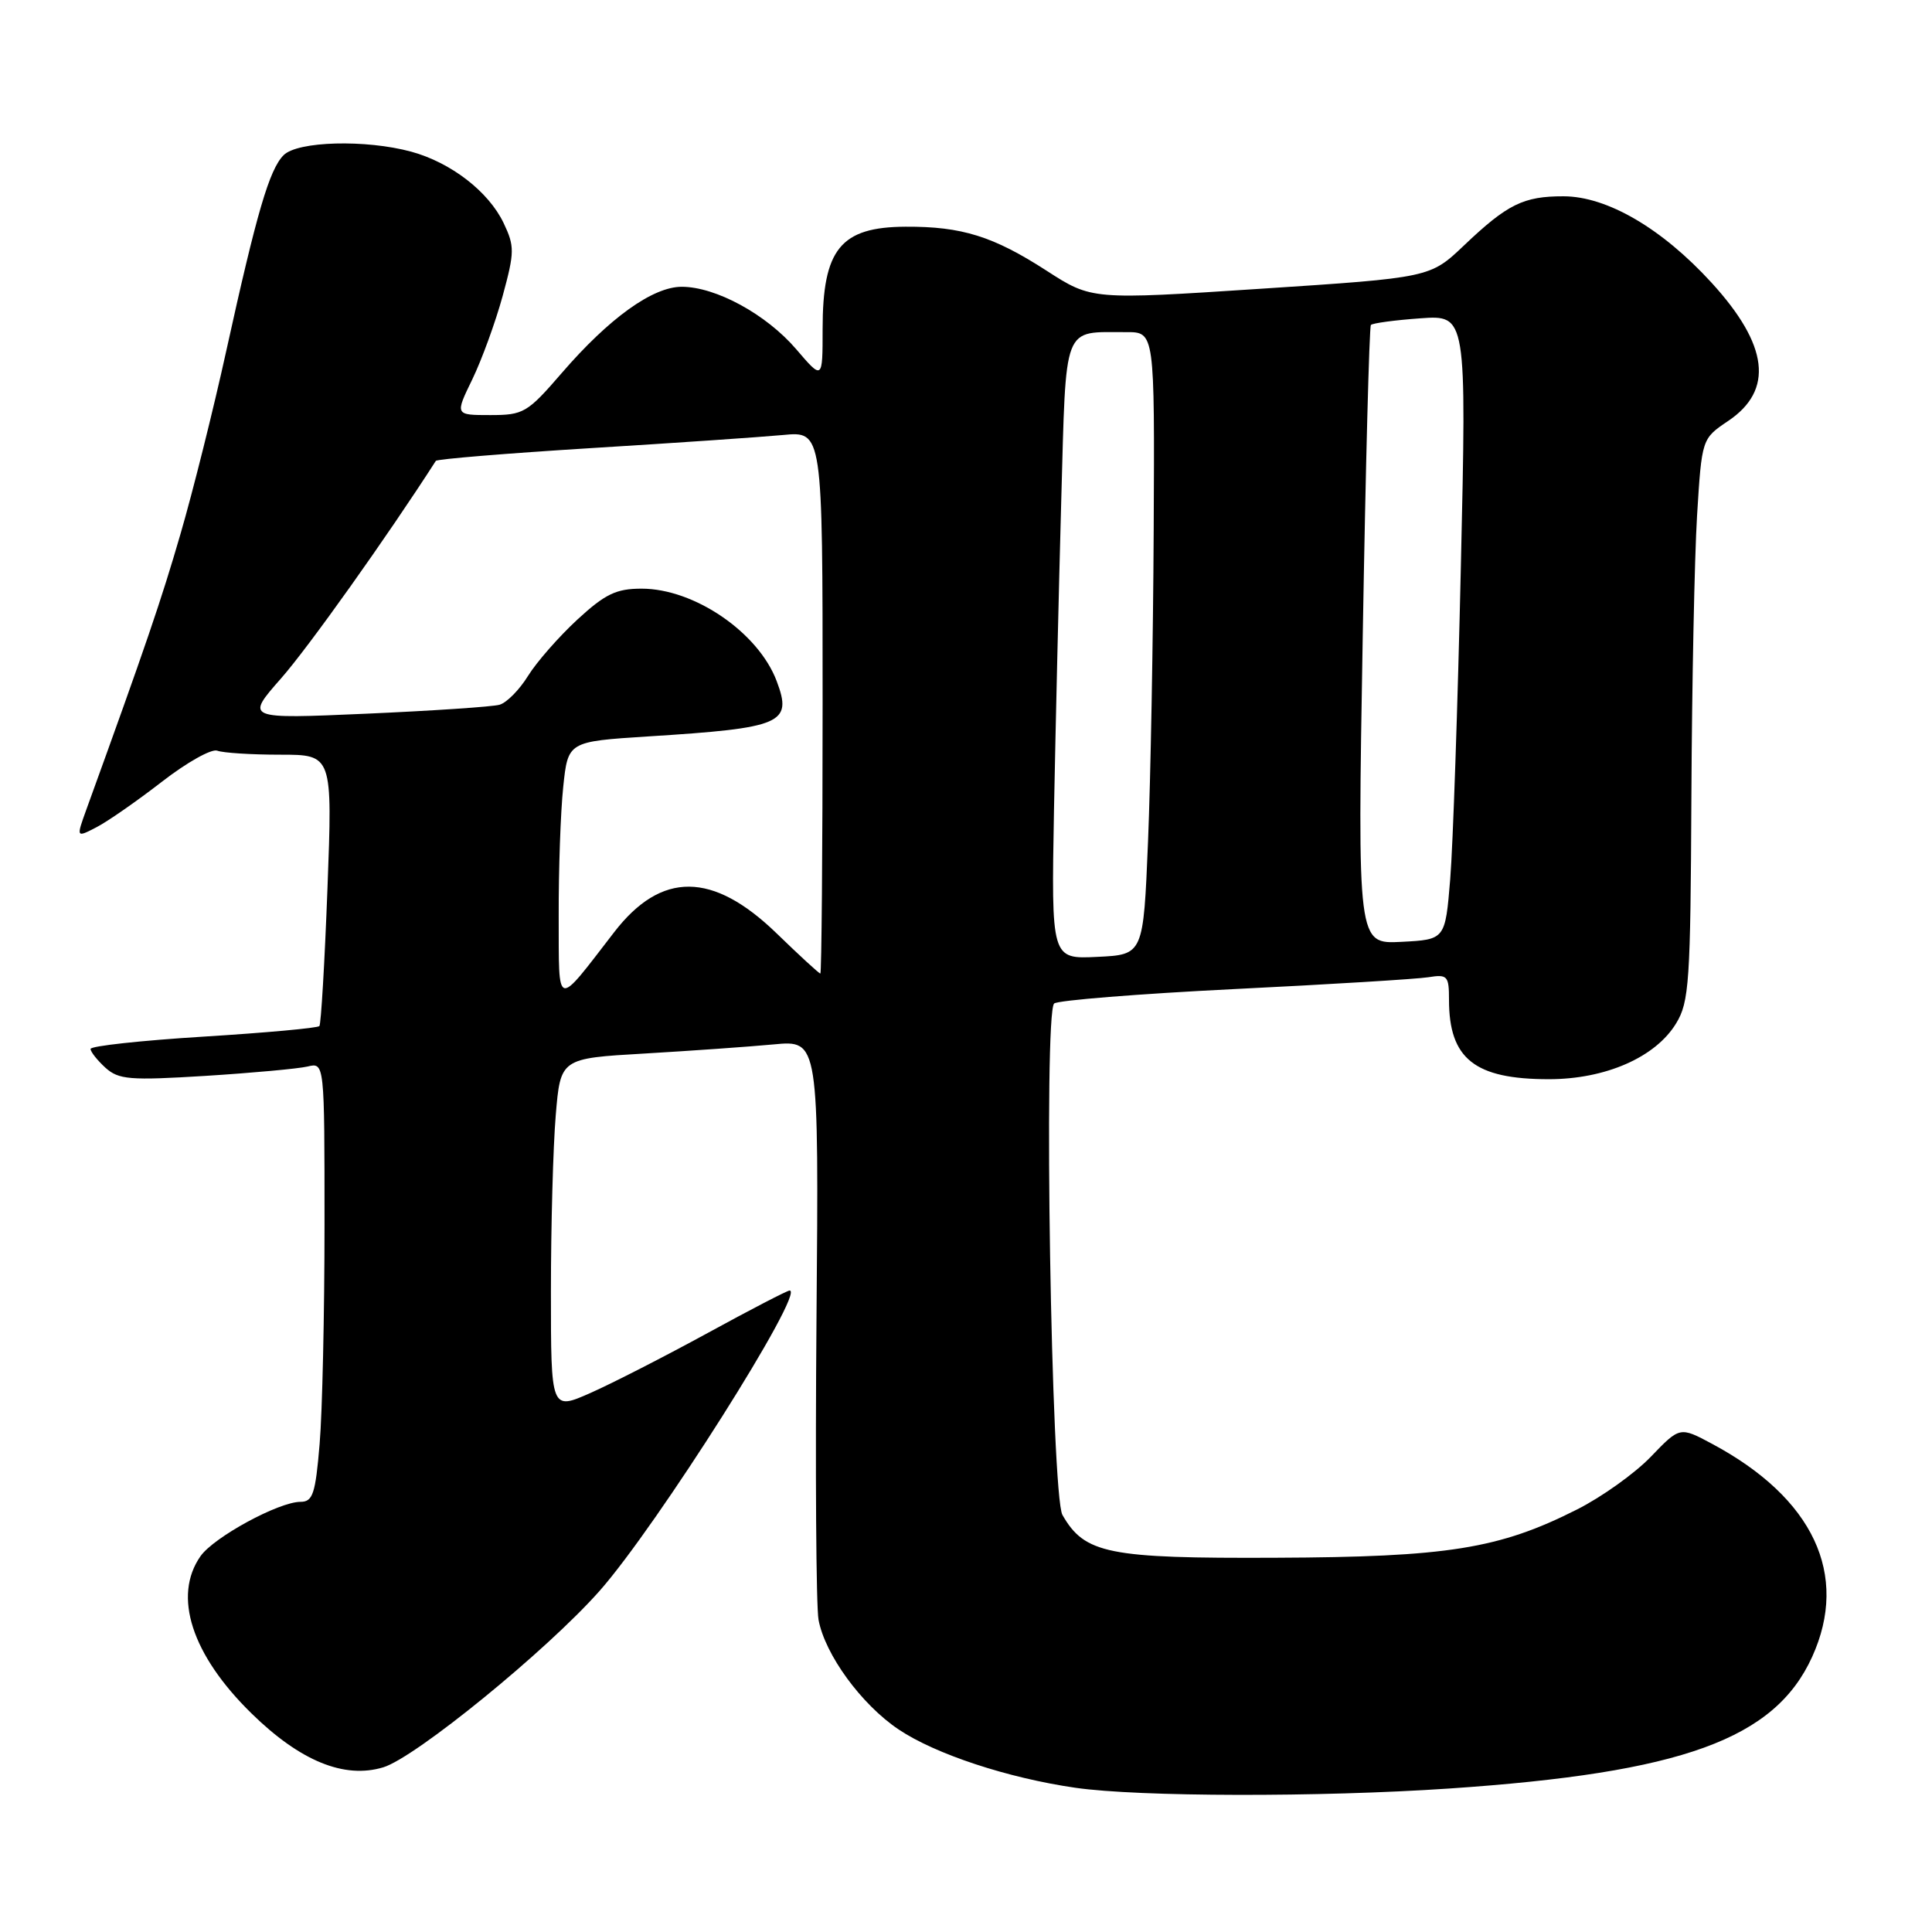 <?xml version="1.0" encoding="UTF-8" standalone="no"?>
<!DOCTYPE svg PUBLIC "-//W3C//DTD SVG 1.1//EN" "http://www.w3.org/Graphics/SVG/1.1/DTD/svg11.dtd" >
<svg xmlns="http://www.w3.org/2000/svg" xmlns:xlink="http://www.w3.org/1999/xlink" version="1.1" viewBox="0 0 256 256">
 <g >
 <path fill="currentColor"
d=" M 192.00 236.99 C 222.91 234.90 235.16 230.45 240.12 219.54 C 245.06 208.67 240.28 198.49 226.85 191.31 C 222.59 189.03 222.59 189.03 218.75 193.02 C 216.64 195.22 212.23 198.37 208.95 200.02 C 198.64 205.23 191.83 206.32 169.00 206.41 C 146.83 206.51 143.72 205.88 140.78 200.74 C 139.30 198.15 138.26 134.31 139.68 132.97 C 140.13 132.55 150.85 131.69 163.50 131.06 C 176.15 130.44 187.74 129.73 189.25 129.49 C 191.80 129.08 192.00 129.30 192.00 132.48 C 192.00 140.30 195.40 143.00 205.23 143.00 C 212.73 143.00 219.36 140.10 222.09 135.61 C 223.83 132.77 224.00 130.13 224.12 105.50 C 224.19 90.65 224.53 73.92 224.87 68.31 C 225.50 58.13 225.50 58.13 228.99 55.78 C 235.06 51.70 234.35 45.73 226.79 37.46 C 220.22 30.27 212.95 26.02 207.18 26.01 C 201.87 26.00 199.74 27.05 194.00 32.51 C 189.50 36.79 189.50 36.79 167.08 38.26 C 144.66 39.73 144.66 39.73 138.68 35.87 C 131.62 31.31 127.44 30.00 120.00 30.04 C 111.37 30.08 109.00 33.01 109.00 43.61 C 109.00 50.36 109.00 50.36 105.50 46.27 C 101.54 41.65 94.85 38.00 90.33 38.00 C 86.49 38.00 80.72 42.15 74.45 49.41 C 69.87 54.71 69.38 55.00 64.95 55.00 C 60.28 55.00 60.28 55.00 62.59 50.25 C 63.85 47.64 65.66 42.67 66.61 39.20 C 68.19 33.39 68.20 32.64 66.73 29.55 C 64.74 25.39 59.76 21.54 54.50 20.10 C 48.47 18.46 39.44 18.70 37.58 20.56 C 35.69 22.46 34.02 28.16 29.98 46.50 C 28.29 54.20 25.56 65.11 23.92 70.74 C 21.35 79.59 19.32 85.54 11.45 107.25 C 10.09 111.01 10.09 111.01 12.79 109.61 C 14.28 108.84 18.18 106.12 21.46 103.58 C 24.74 101.03 28.04 99.18 28.79 99.47 C 29.55 99.76 33.29 100.00 37.11 100.00 C 44.06 100.00 44.06 100.00 43.39 117.75 C 43.02 127.51 42.54 135.71 42.32 135.96 C 42.09 136.22 35.18 136.85 26.95 137.36 C 18.73 137.87 12.00 138.60 12.00 138.99 C 12.00 139.37 12.89 140.49 13.97 141.48 C 15.73 143.06 17.19 143.18 27.22 142.56 C 33.43 142.17 39.51 141.61 40.75 141.32 C 43.00 140.78 43.00 140.78 43.00 162.24 C 43.00 174.04 42.71 187.14 42.35 191.35 C 41.80 197.95 41.45 199.00 39.82 199.00 C 36.94 199.00 28.34 203.68 26.57 206.20 C 22.87 211.48 25.40 219.28 33.32 227.03 C 39.77 233.35 45.61 235.74 50.78 234.18 C 55.05 232.89 72.47 218.69 79.44 210.81 C 87.04 202.22 106.79 171.00 104.63 171.00 C 104.32 171.00 99.44 173.53 93.79 176.62 C 88.13 179.71 81.14 183.29 78.25 184.57 C 73.00 186.89 73.00 186.89 73.00 171.10 C 73.00 162.41 73.29 151.91 73.64 147.77 C 74.27 140.24 74.27 140.24 85.39 139.60 C 91.50 139.24 99.20 138.70 102.50 138.39 C 108.50 137.82 108.50 137.82 108.19 174.66 C 108.02 194.92 108.14 212.91 108.46 214.63 C 109.32 219.25 114.14 225.85 119.07 229.16 C 123.94 232.43 133.55 235.60 142.50 236.89 C 150.91 238.10 174.82 238.15 192.00 236.99 Z  M 74.03 121.40 C 74.01 115.29 74.28 107.58 74.63 104.27 C 75.26 98.26 75.26 98.26 85.88 97.58 C 103.68 96.46 105.04 95.88 102.91 90.24 C 100.48 83.80 92.00 78.00 85.02 78.00 C 81.65 78.00 80.19 78.70 76.48 82.12 C 74.03 84.39 71.09 87.74 69.96 89.57 C 68.83 91.40 67.14 93.11 66.20 93.38 C 65.27 93.65 57.30 94.18 48.51 94.57 C 32.51 95.27 32.51 95.27 37.25 89.88 C 40.85 85.80 51.28 71.14 57.75 61.07 C 57.91 60.83 67.14 60.07 78.27 59.38 C 89.39 58.70 100.86 57.91 103.75 57.64 C 109.00 57.14 109.00 57.14 109.00 93.07 C 109.00 112.83 108.86 129.00 108.70 129.00 C 108.53 129.00 105.92 126.60 102.89 123.66 C 94.44 115.48 87.62 115.43 81.38 123.52 C 73.54 133.67 74.07 133.83 74.03 121.40 Z  M 139.66 107.29 C 139.87 96.41 140.30 77.98 140.62 66.34 C 141.29 42.58 140.72 44.04 149.25 44.01 C 153.00 44.00 153.00 44.00 152.87 70.25 C 152.80 84.69 152.46 103.25 152.12 111.50 C 151.50 126.50 151.50 126.50 145.40 126.79 C 139.30 127.09 139.30 127.09 139.66 107.29 Z  M 180.57 84.30 C 180.95 61.86 181.44 43.30 181.65 43.06 C 181.87 42.82 184.81 42.42 188.19 42.18 C 194.33 41.74 194.33 41.74 193.57 75.12 C 193.16 93.48 192.52 112.10 192.16 116.50 C 191.50 124.50 191.50 124.50 185.69 124.80 C 179.87 125.10 179.87 125.10 180.57 84.30 Z "/>
</g>
</svg>